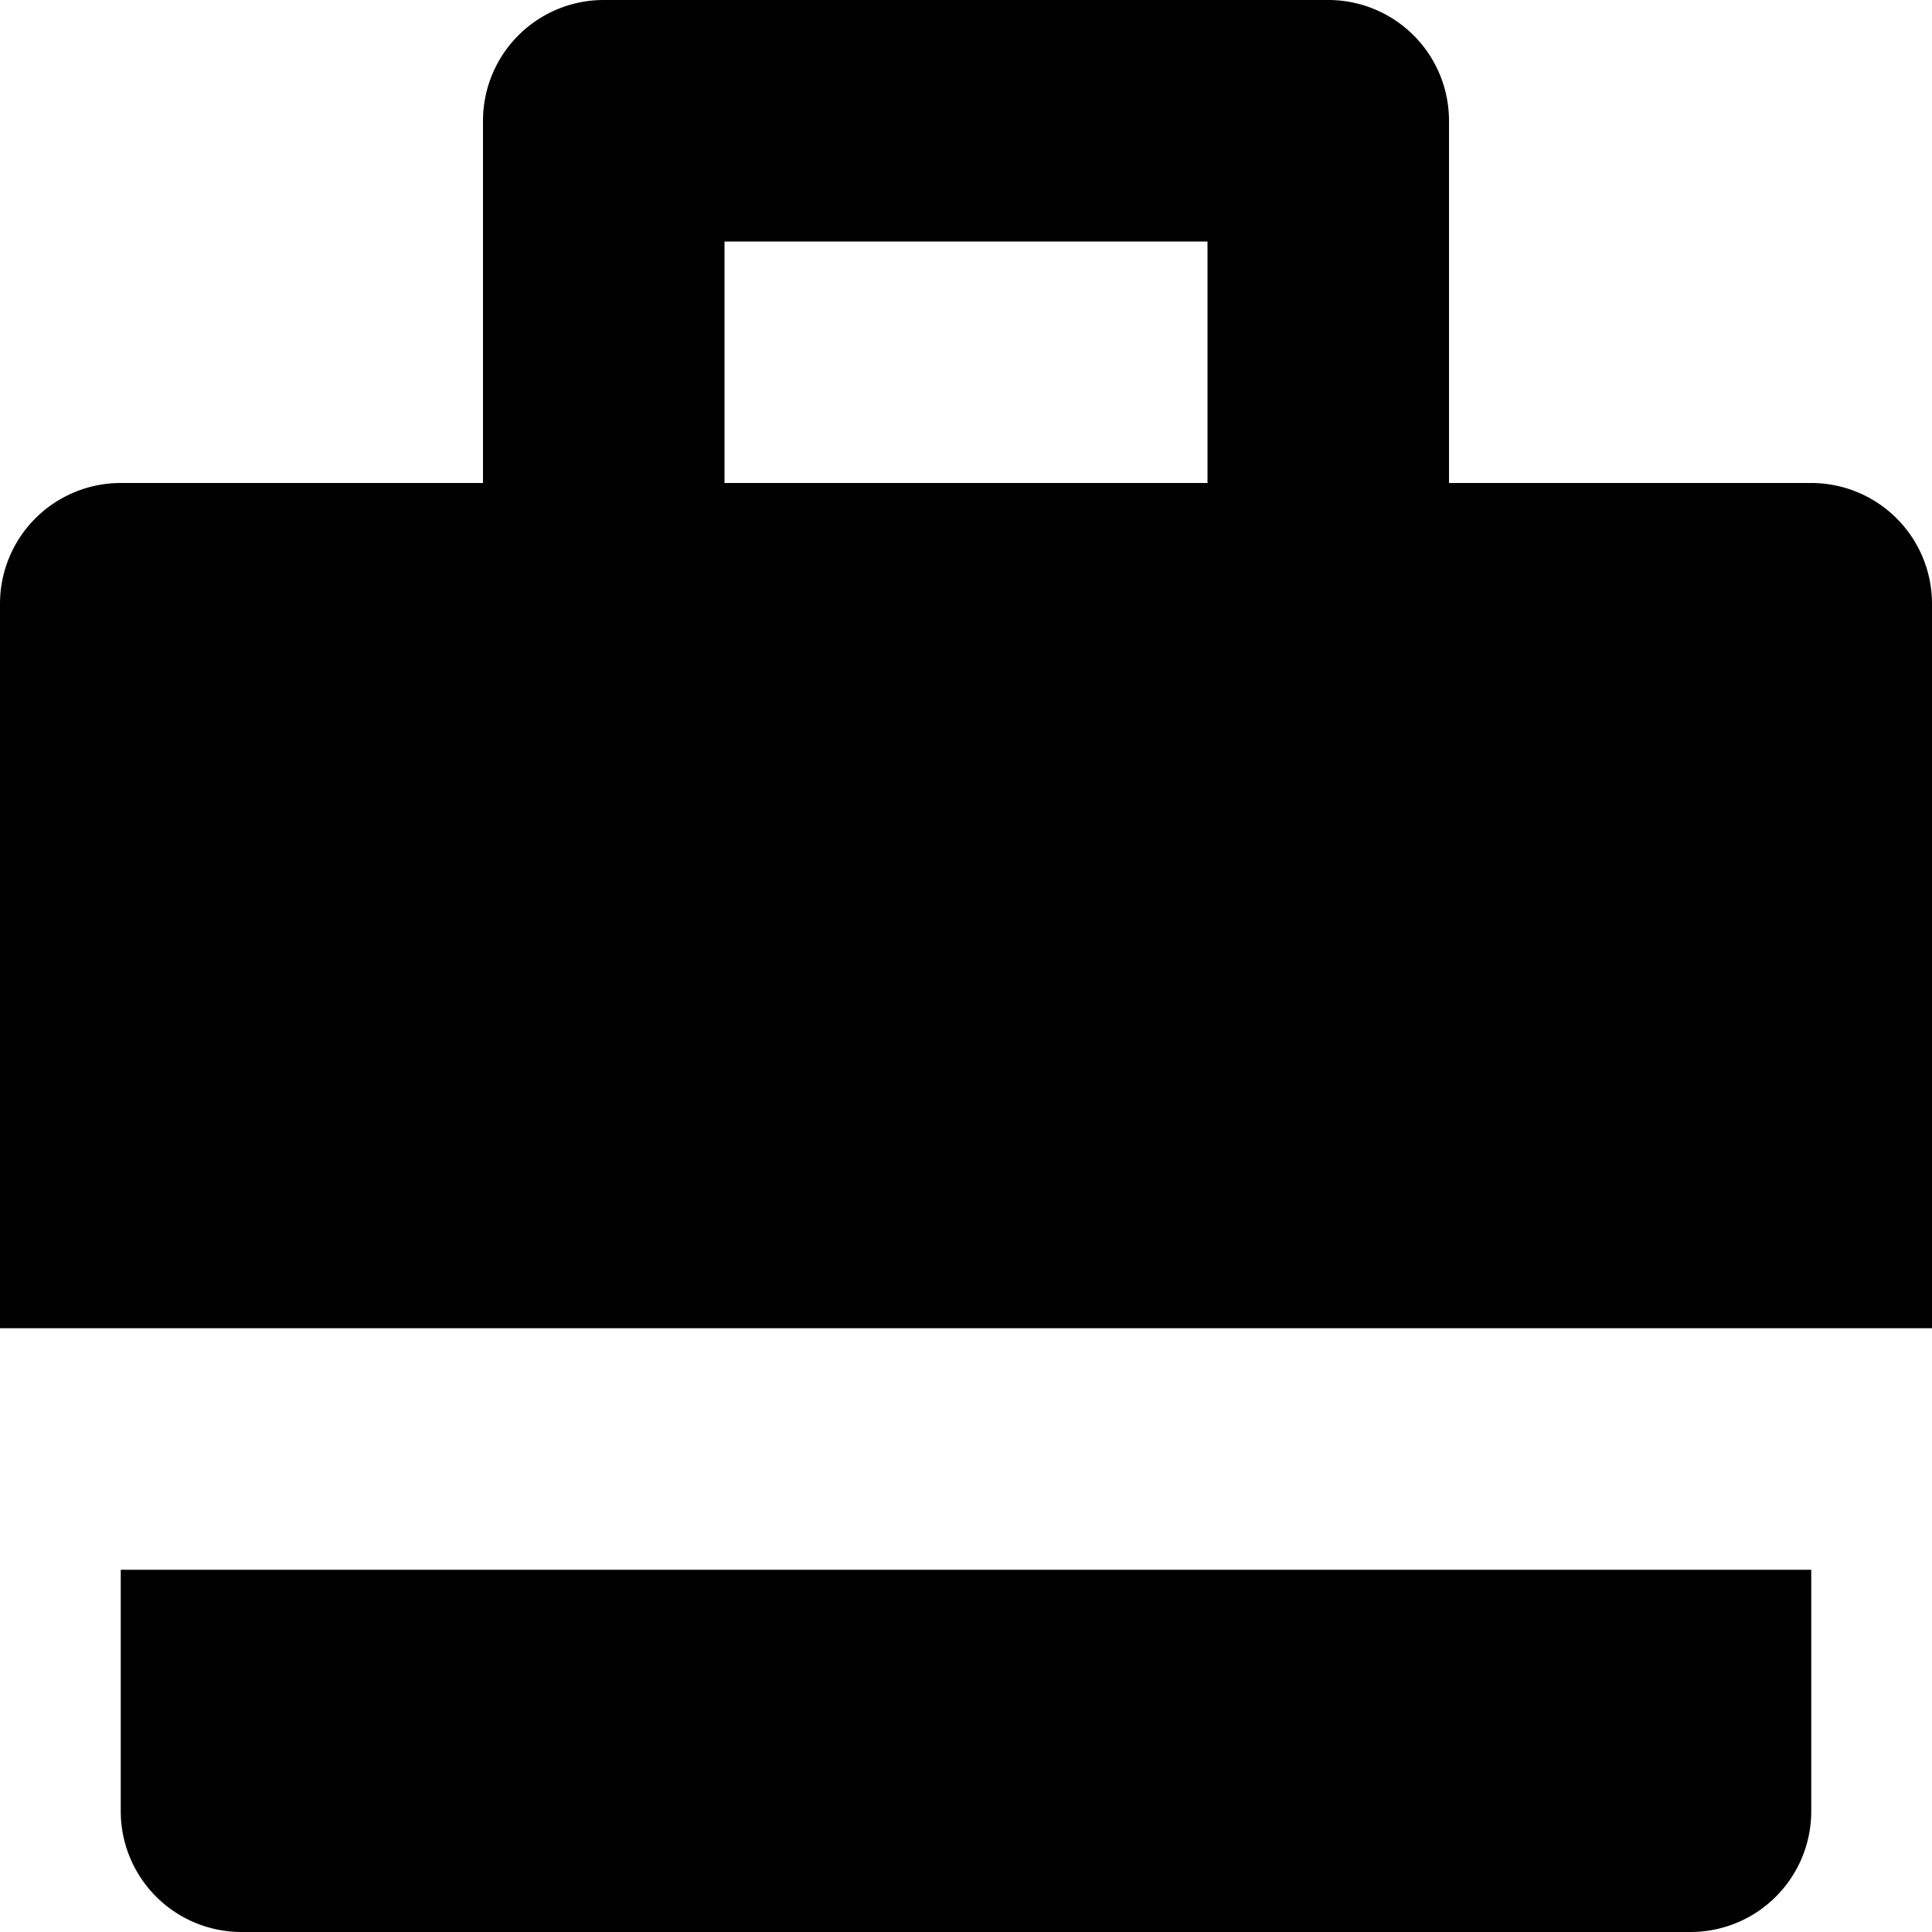 <svg xmlns="http://www.w3.org/2000/svg"
        width="16"
        height="16"
        viewBox="0 0 16 16"
        className="headerLogoSVG"
      >
        <path
          id="Union_1"
          data-name="Union 1"
          d="M2,16a1,1,0,0,1-1-1V13H15v2a1,1,0,0,1-1,1ZM0,11V5A1,1,0,0,1,1,4H4V1A1,1,0,0,1,5,0h6a1,1,0,0,1,1,1V4h3a1,1,0,0,1,1,1v6ZM10,4V2H6V4Z"
        ></path>
      </svg>